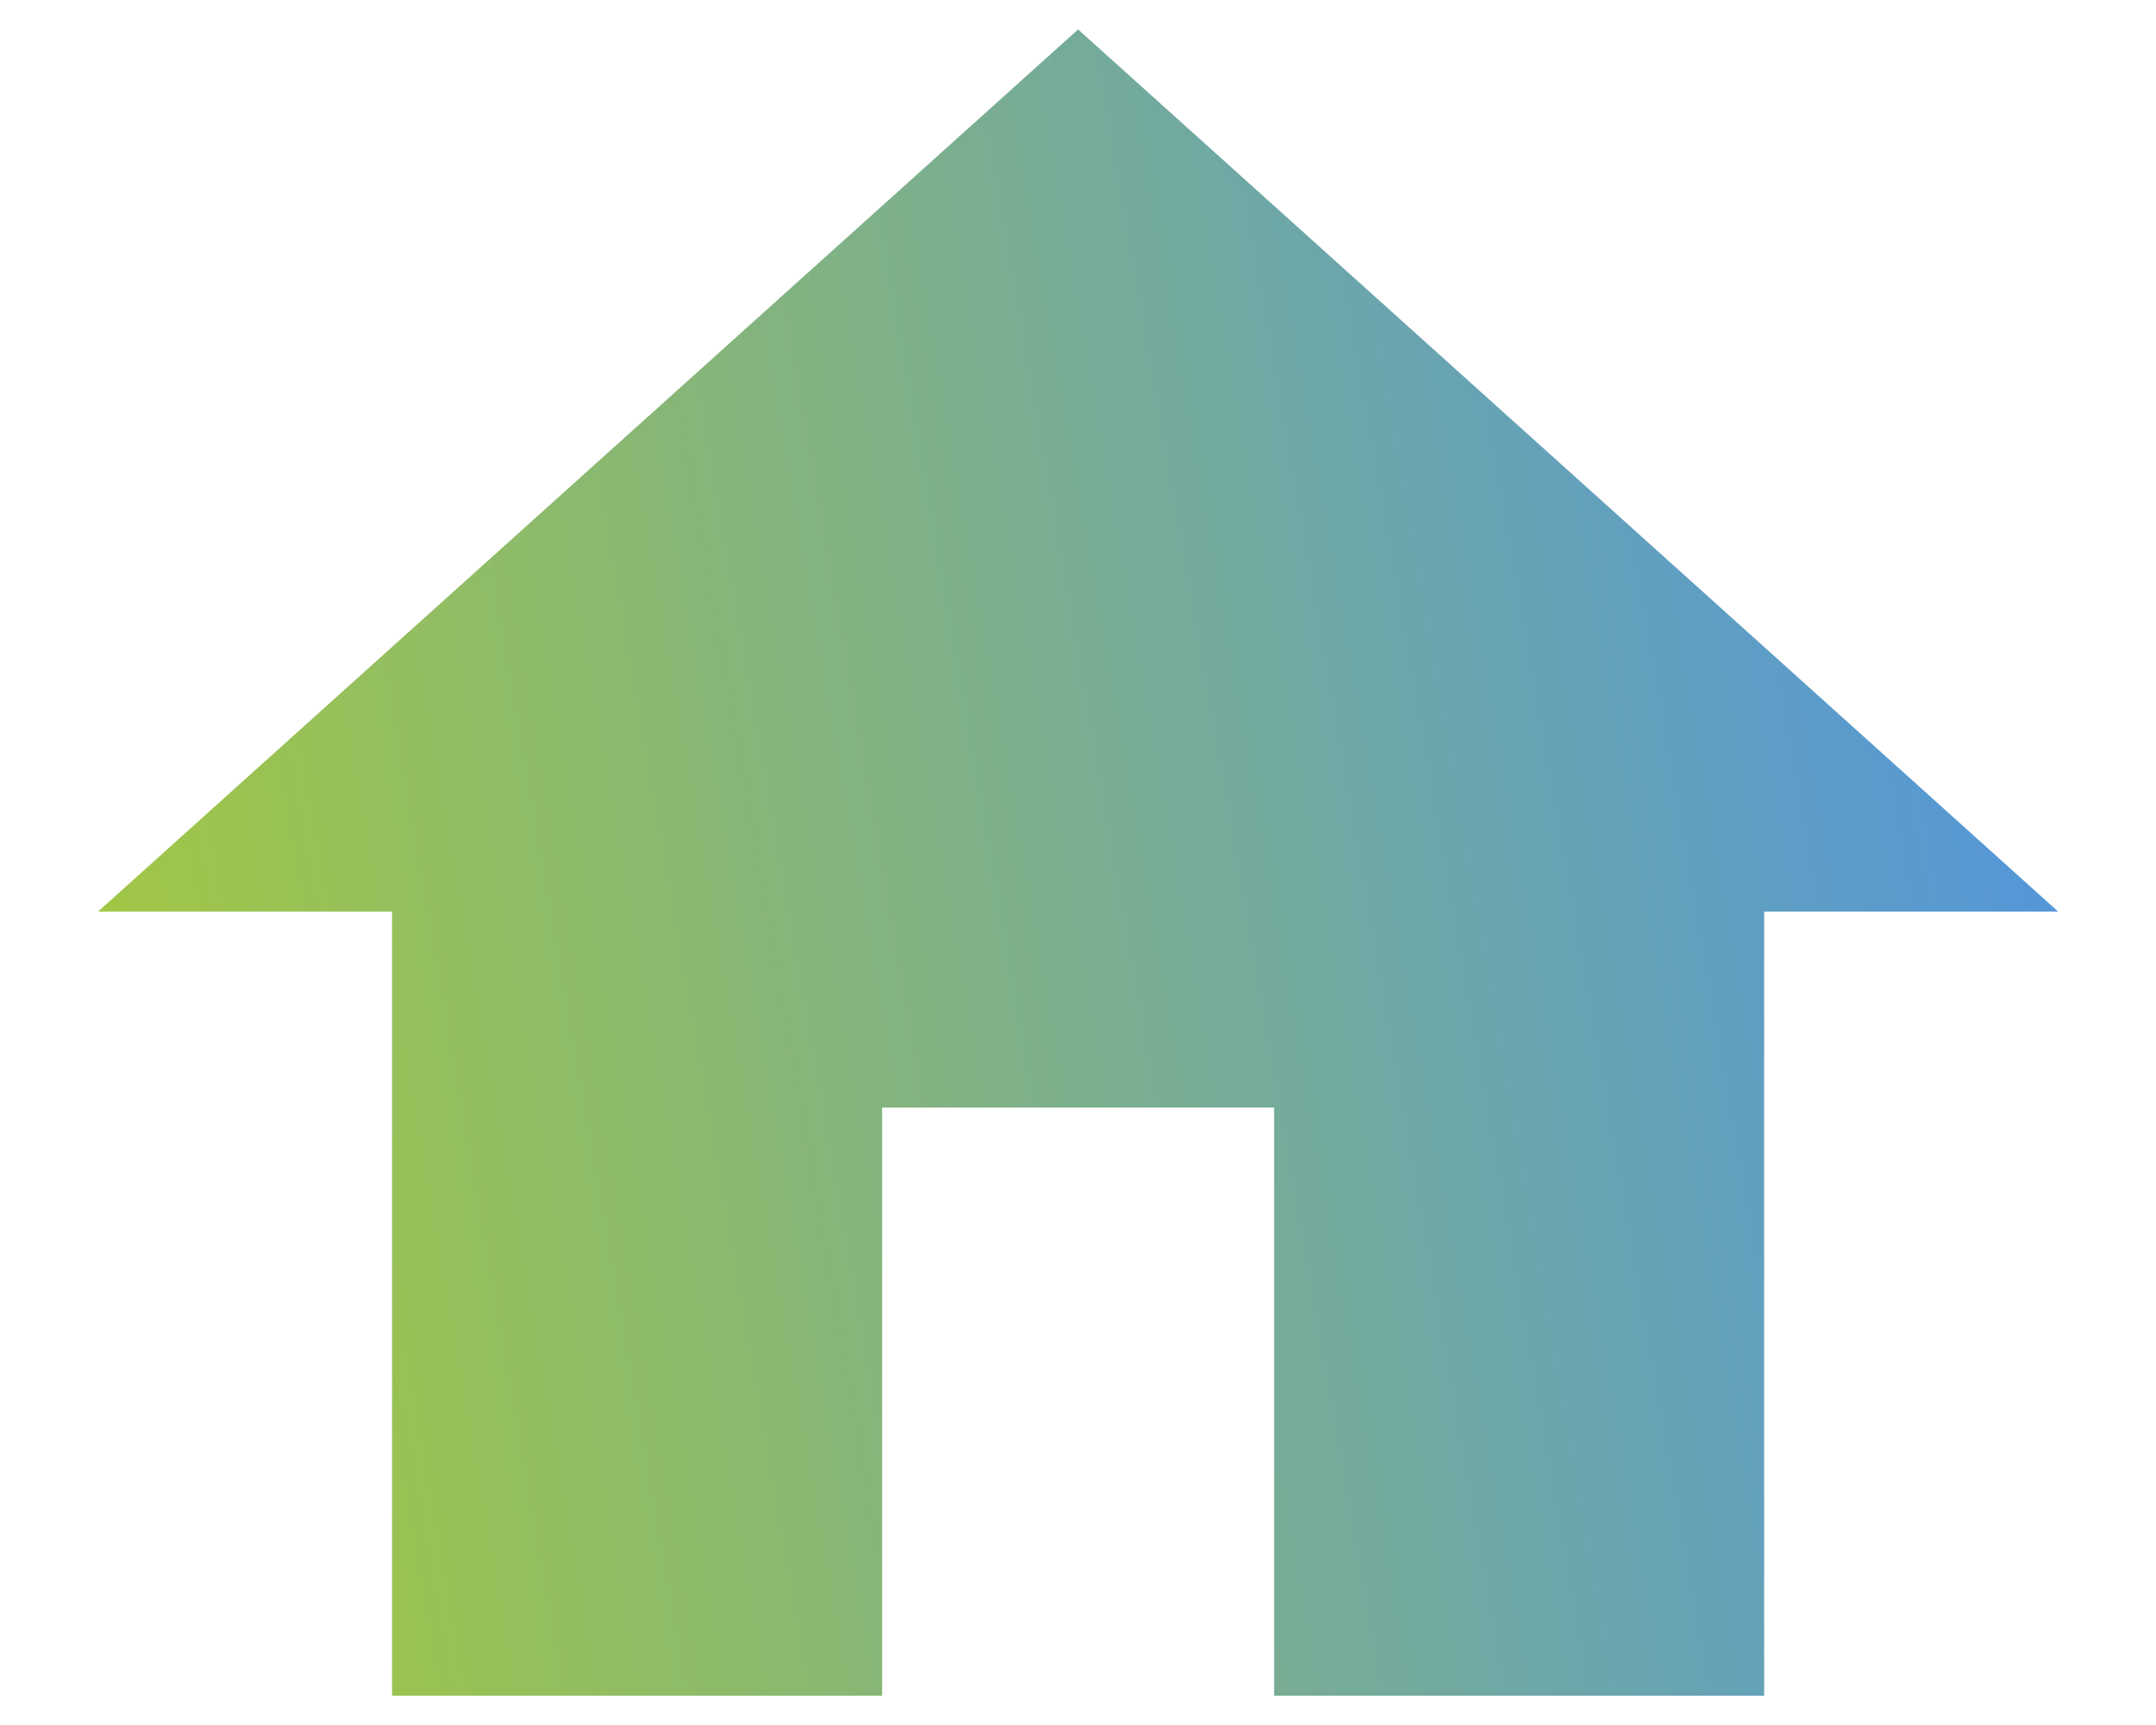 <svg width="20" height="16" viewBox="0 0 20 16" fill="none" xmlns="http://www.w3.org/2000/svg">
<path d="M8.183 15.728V10.273H11.819V15.728H16.365V8.455H19.092L10.001 0.273L0.91 8.455H3.637V15.728H8.183Z" fill="url(#paint0_linear_712_319)"/>
<defs>
<linearGradient id="paint0_linear_712_319" x1="0.91" y1="15.728" x2="21.168" y2="12.202" gradientUnits="userSpaceOnUse">
<stop stop-color="#A6CA3B"/>
<stop offset="1" stop-color="#4E93E4"/>
</linearGradient>
</defs>
</svg>
